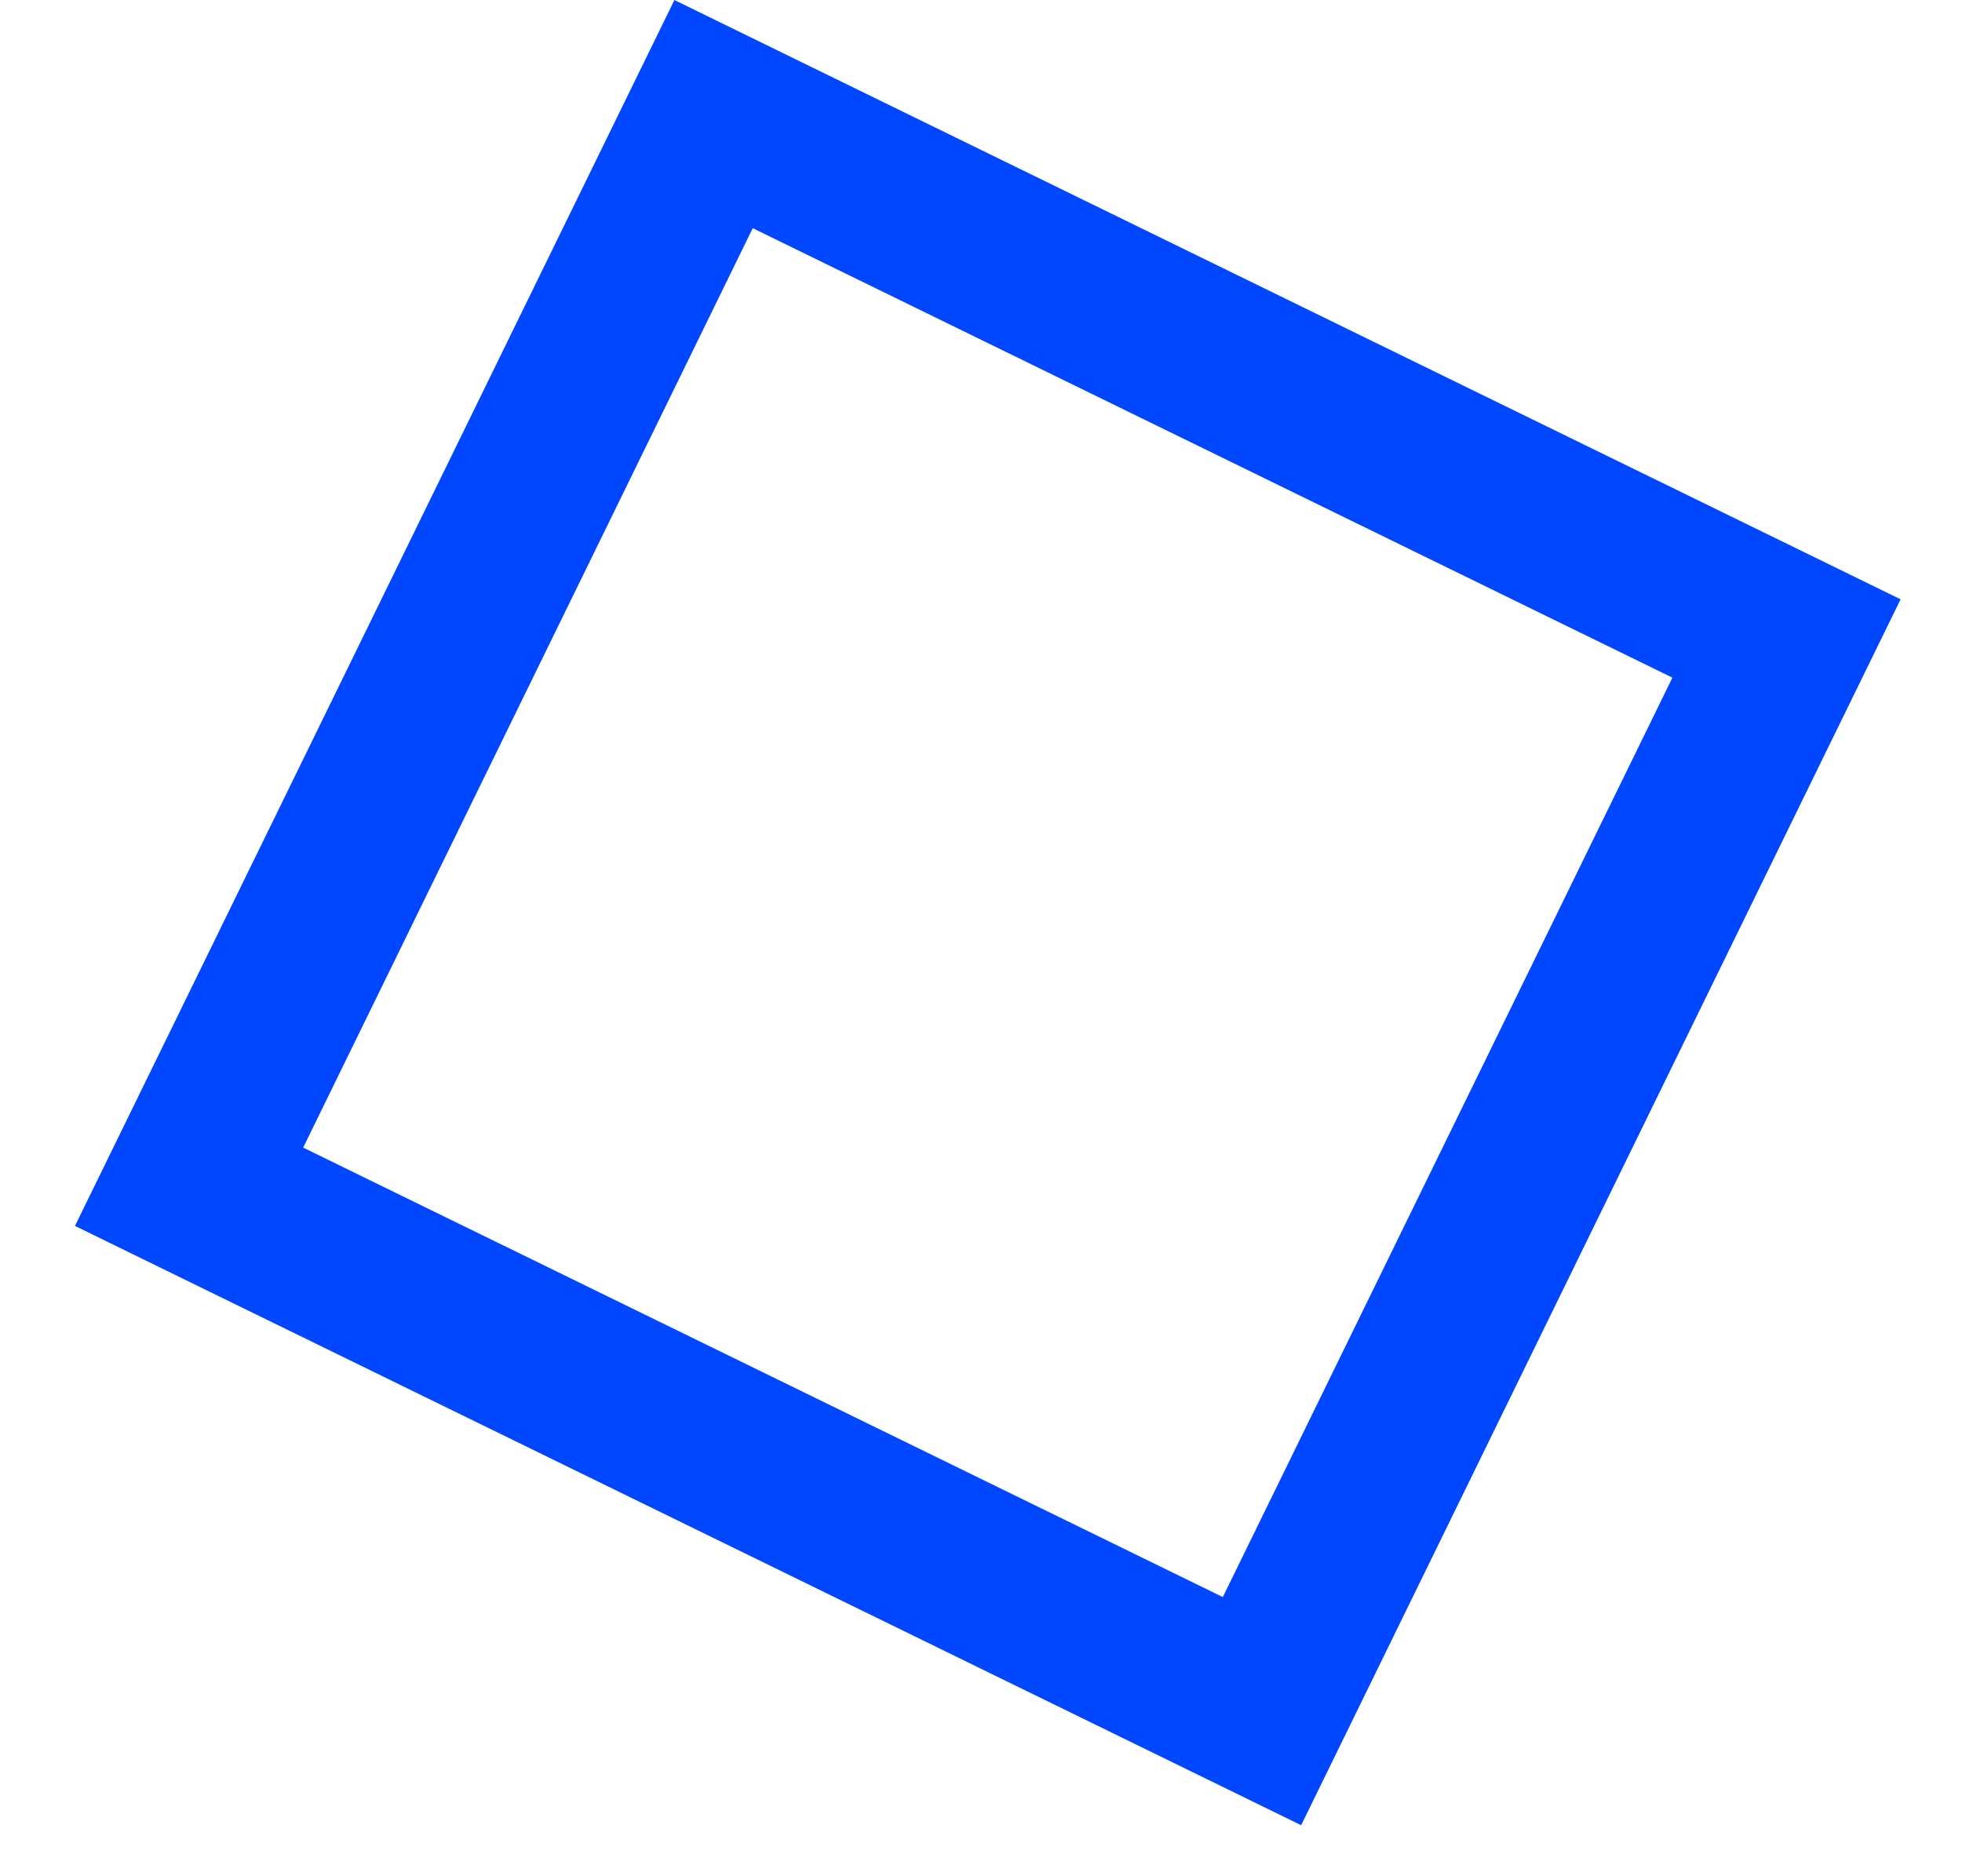 <svg width="23" height="22" viewBox="0 0 23 22" fill="none" xmlns="http://www.w3.org/2000/svg">
<rect x="8.365" y="1.338" width="14" height="14" transform="rotate(26.052 8.365 1.338)" stroke="#0047FF" stroke-width="2"/>
</svg>
